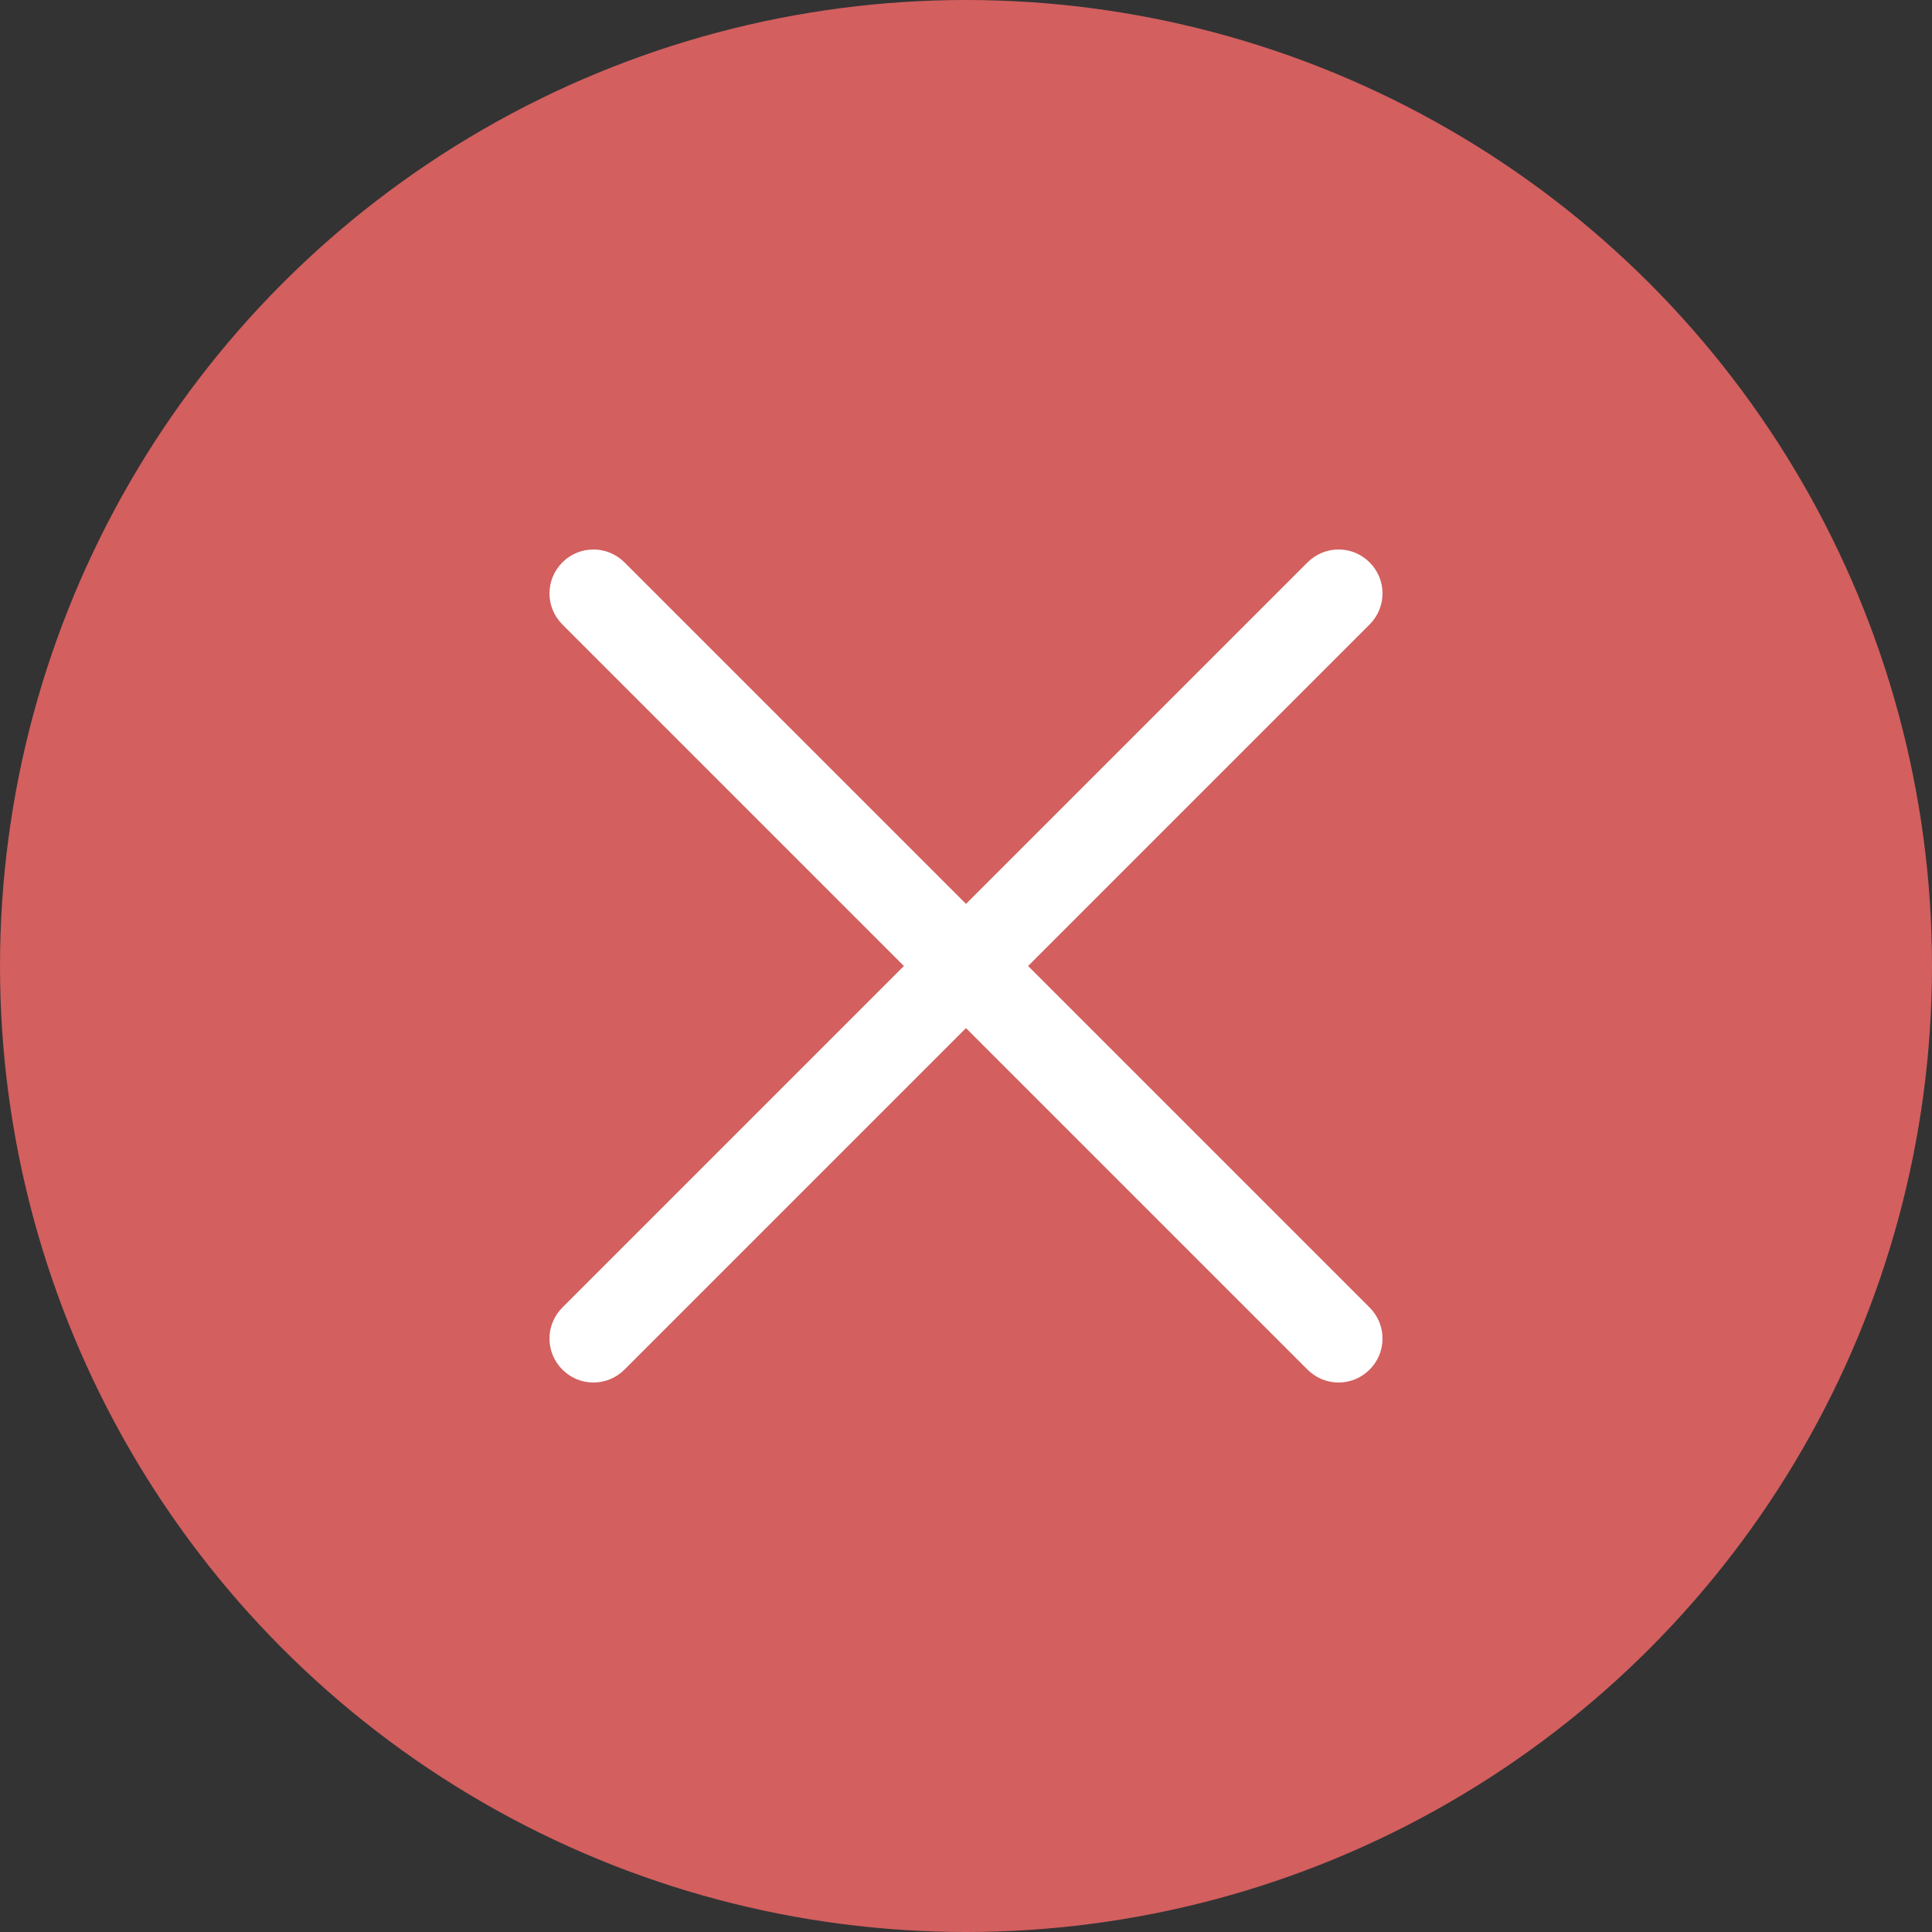 <?xml version="1.0" encoding="UTF-8" standalone="no"?>
<svg
   width="22"
   height="22"
   enable-background="new"
   version="1.1"
   id="svg5"
   xmlns="http://www.w3.org/2000/svg"
   xmlns:svg="http://www.w3.org/2000/svg">
  <rect width="100%" height="100%" fill="#333333" stroke="none"/>
  <defs
     id="defs5" />
  <g
     id="pressed-center"
     transform="translate(-46)">
    <rect
       x="46"
       width="22"
       height="22"
       fill="#000000"
       opacity="0.001"
       id="rect3"
       y="0" />
    <circle
       cx="57"
       cy="11"
       r="11"
       fill="#d35f5f"
       id="circle3" />
    <path
       d="m 61.596,6.404 c -0.196,-0.196 -0.511,-0.196 -0.707,0 l -3.889,3.889 -3.889,-3.889 c -0.196,-0.196 -0.511,-0.196 -0.707,0 -0.196,0.196 -0.196,0.511 0,0.707 l 3.889,3.889 -3.889,3.889 c -0.196,0.196 -0.196,0.511 0,0.707 0.196,0.196 0.511,0.196 0.707,0 l 3.889,-3.889 3.889,3.889 c 0.196,0.196 0.511,0.196 0.707,0 0.196,-0.196 0.196,-0.511 0,-0.707 l -3.889,-3.889 3.889,-3.889 c 0.196,-0.196 0.196,-0.511 0,-0.707 z"
       fill="#ffffff"
       stroke-linecap="round"
       stroke-linejoin="round"
       stroke-opacity="0.08"
       style="paint-order:stroke markers fill"
       id="path3" />
  </g>
</svg>
